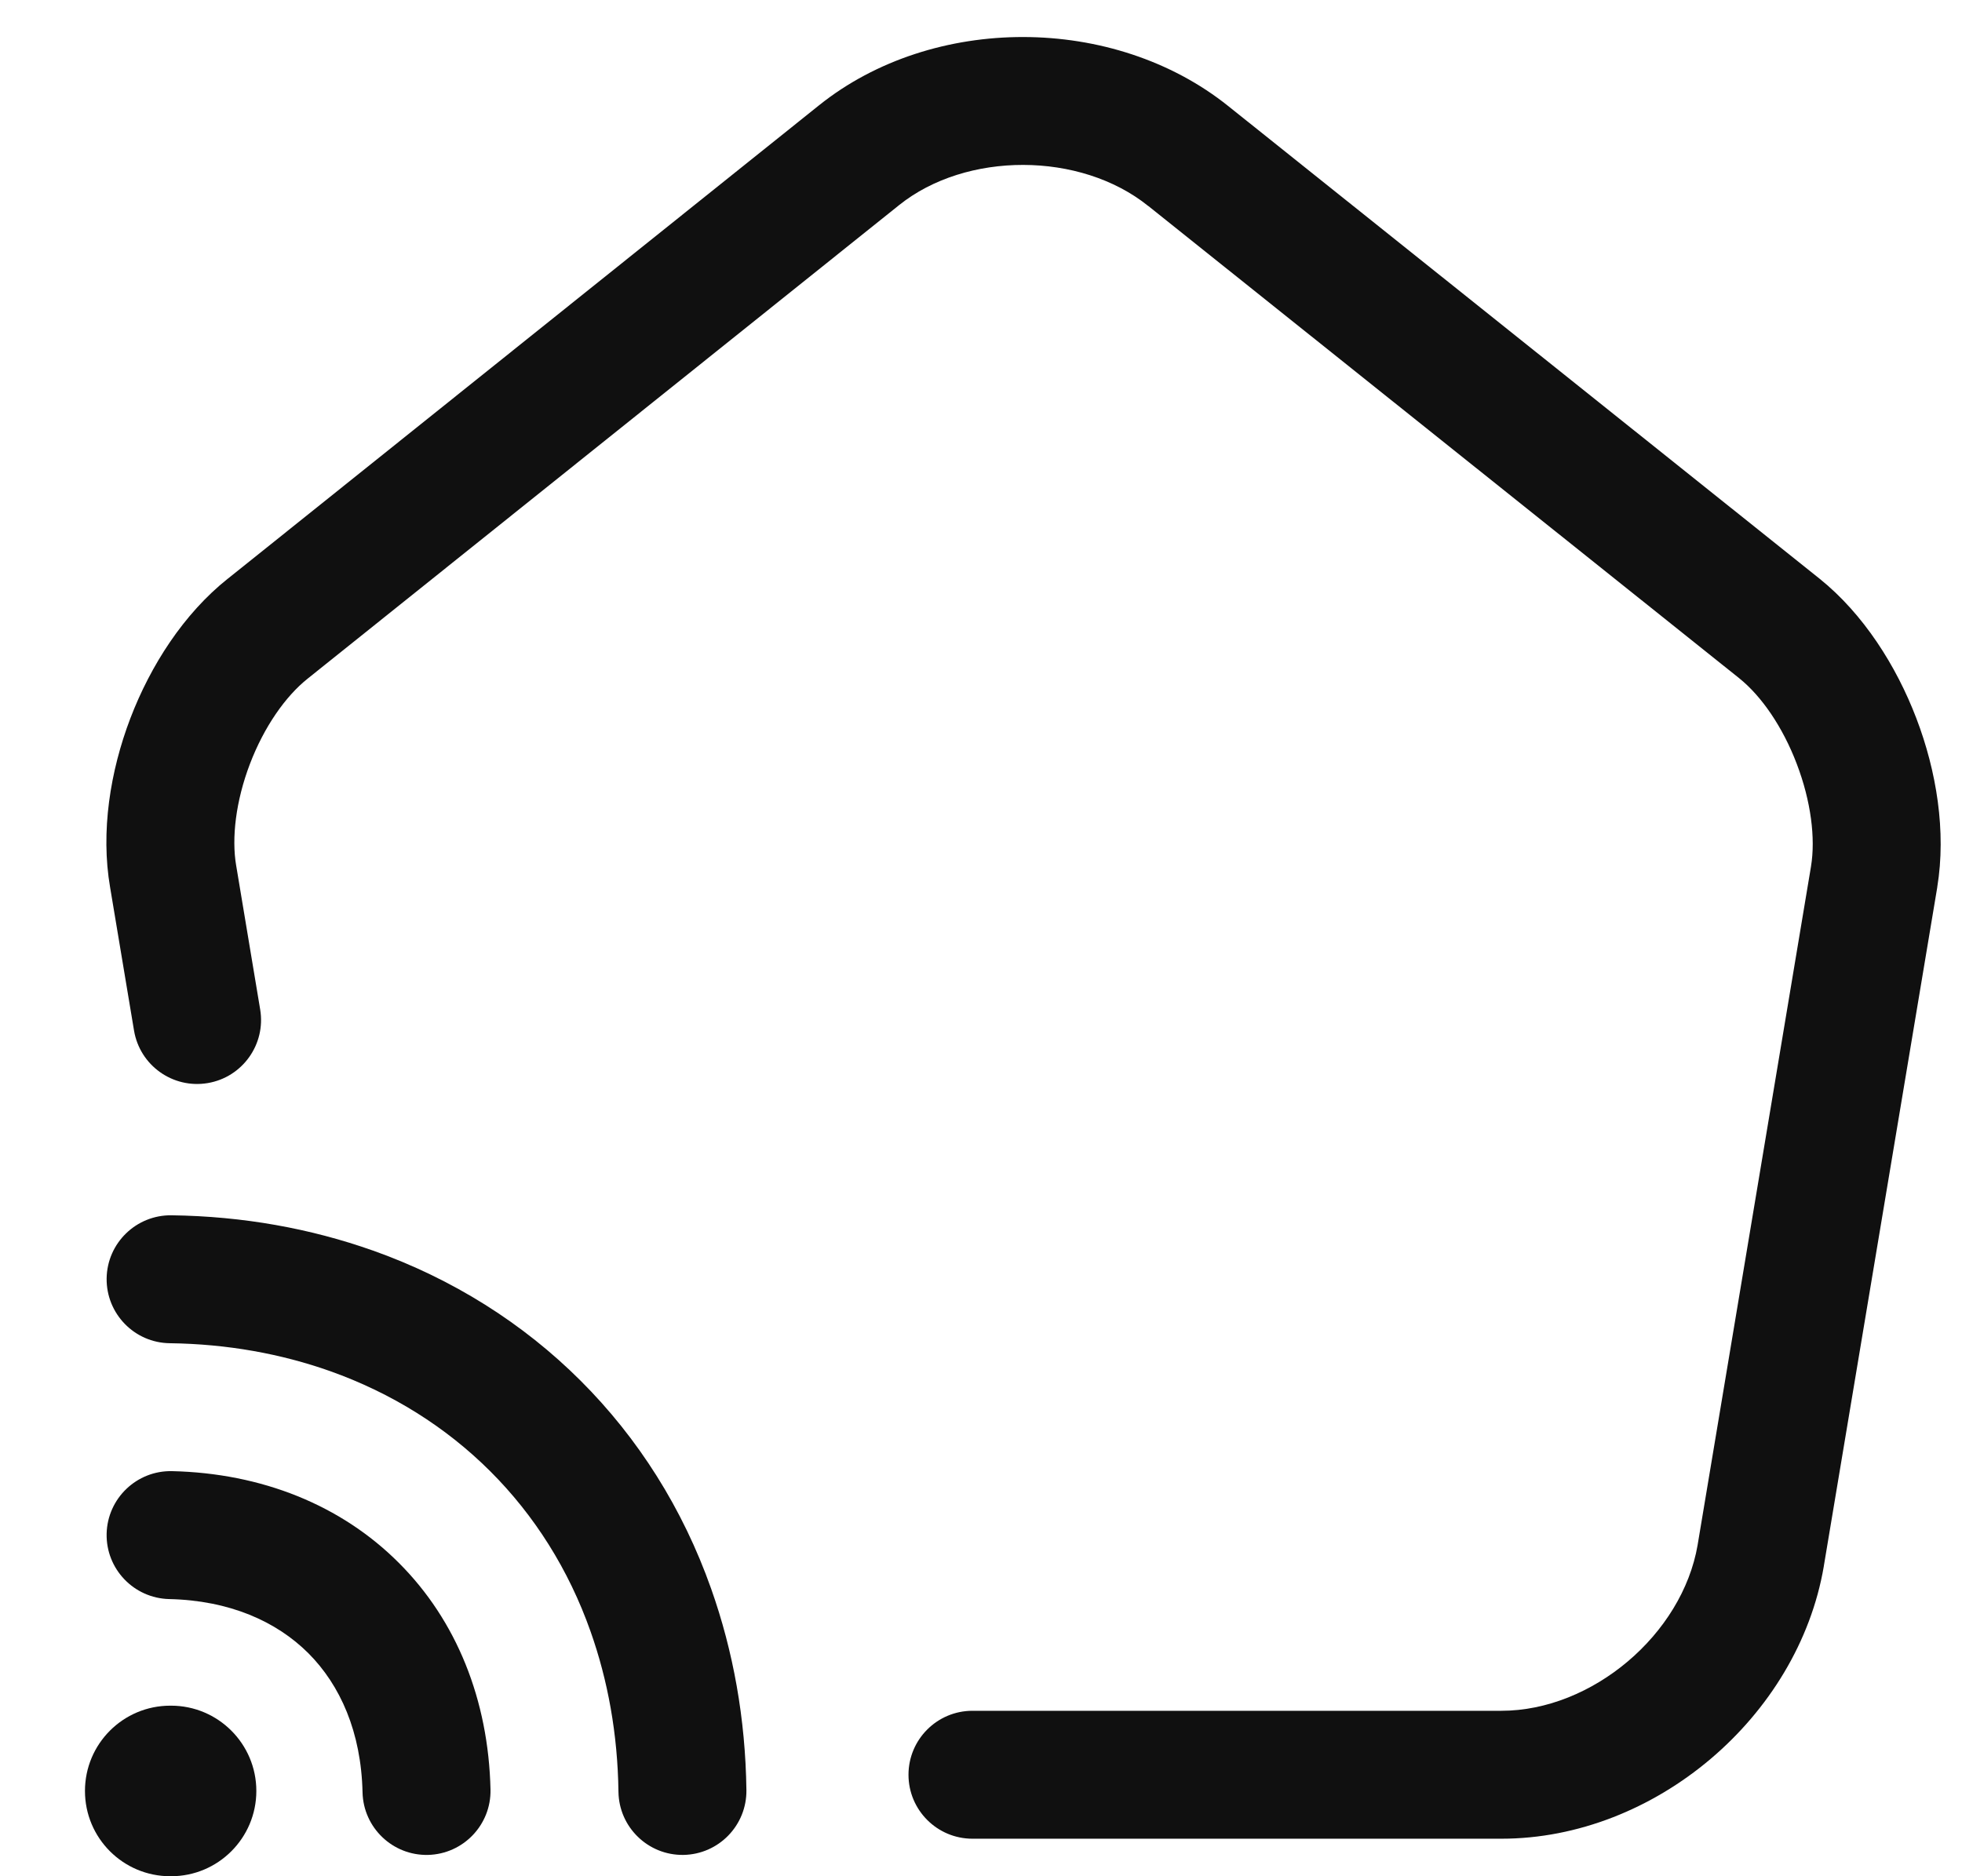 <svg width="23" height="22" viewBox="0 0 23 22" fill="none" xmlns="http://www.w3.org/2000/svg">
<path fill-rule="evenodd" clip-rule="evenodd" d="M14.4 1.245C14.4 1.246 14.4 1.245 14.4 1.245L21.331 6.786C21.844 7.199 22.229 7.805 22.465 8.423C22.701 9.04 22.817 9.749 22.71 10.401L22.71 10.404L21.38 18.364L21.38 18.366C21.078 20.135 19.397 21.56 17.6 21.56H11.4C10.986 21.56 10.65 21.224 10.65 20.81C10.65 20.396 10.986 20.06 11.4 20.06H17.6C18.663 20.06 19.721 19.166 19.901 18.115C19.901 18.115 19.901 18.115 19.901 18.114L21.23 10.159C21.23 10.159 21.23 10.158 21.23 10.158C21.284 9.83 21.23 9.394 21.063 8.957C20.897 8.52 20.647 8.161 20.391 7.955C20.39 7.955 20.39 7.954 20.39 7.954L13.462 2.416L13.46 2.415C12.663 1.774 11.324 1.776 10.54 2.405L3.607 7.957C3.347 8.164 3.096 8.522 2.93 8.957C2.764 9.393 2.713 9.826 2.769 10.152L2.77 10.157L3.05 11.837C3.118 12.245 2.842 12.632 2.434 12.7C2.025 12.768 1.639 12.492 1.571 12.083L1.291 10.406C1.178 9.752 1.292 9.042 1.528 8.423C1.765 7.803 2.153 7.197 2.672 6.784C2.673 6.784 2.673 6.783 2.674 6.783L9.601 1.235C10.937 0.164 13.057 0.167 14.4 1.245Z" fill="#101010"/>
<path fill-rule="evenodd" clip-rule="evenodd" d="M1.25 17.983C1.26 17.569 1.603 17.241 2.017 17.25C3.068 17.274 3.999 17.648 4.675 18.325C5.352 19.001 5.726 19.932 5.75 20.983C5.759 21.397 5.431 21.74 5.017 21.75C4.603 21.759 4.26 21.431 4.25 21.017C4.234 20.308 3.988 19.759 3.615 19.385C3.241 19.012 2.692 18.766 1.983 18.75C1.569 18.74 1.241 18.397 1.25 17.983Z" fill="#101010"/>
<path fill-rule="evenodd" clip-rule="evenodd" d="M1.25 14.99C1.256 14.576 1.596 14.245 2.01 14.25C2.85 14.261 3.641 14.405 4.37 14.663L4.371 14.663C6.242 15.328 7.671 16.745 8.337 18.63C8.595 19.359 8.739 20.15 8.75 20.99C8.755 21.404 8.424 21.744 8.01 21.75C7.596 21.755 7.256 21.424 7.25 21.01C7.241 20.33 7.125 19.701 6.923 19.13L6.923 19.13C6.409 17.675 5.318 16.592 3.869 16.077C3.298 15.875 2.67 15.759 1.99 15.75C1.576 15.745 1.245 15.404 1.25 14.99Z" fill="#101010"/>
<path fill-rule="evenodd" clip-rule="evenodd" d="M0.996 21C0.996 20.448 1.443 20 1.996 20H2.005C2.557 20 3.005 20.448 3.005 21C3.005 21.552 2.557 22 2.005 22H1.996C1.443 22 0.996 21.552 0.996 21Z" fill="#101010"/>
</svg>
